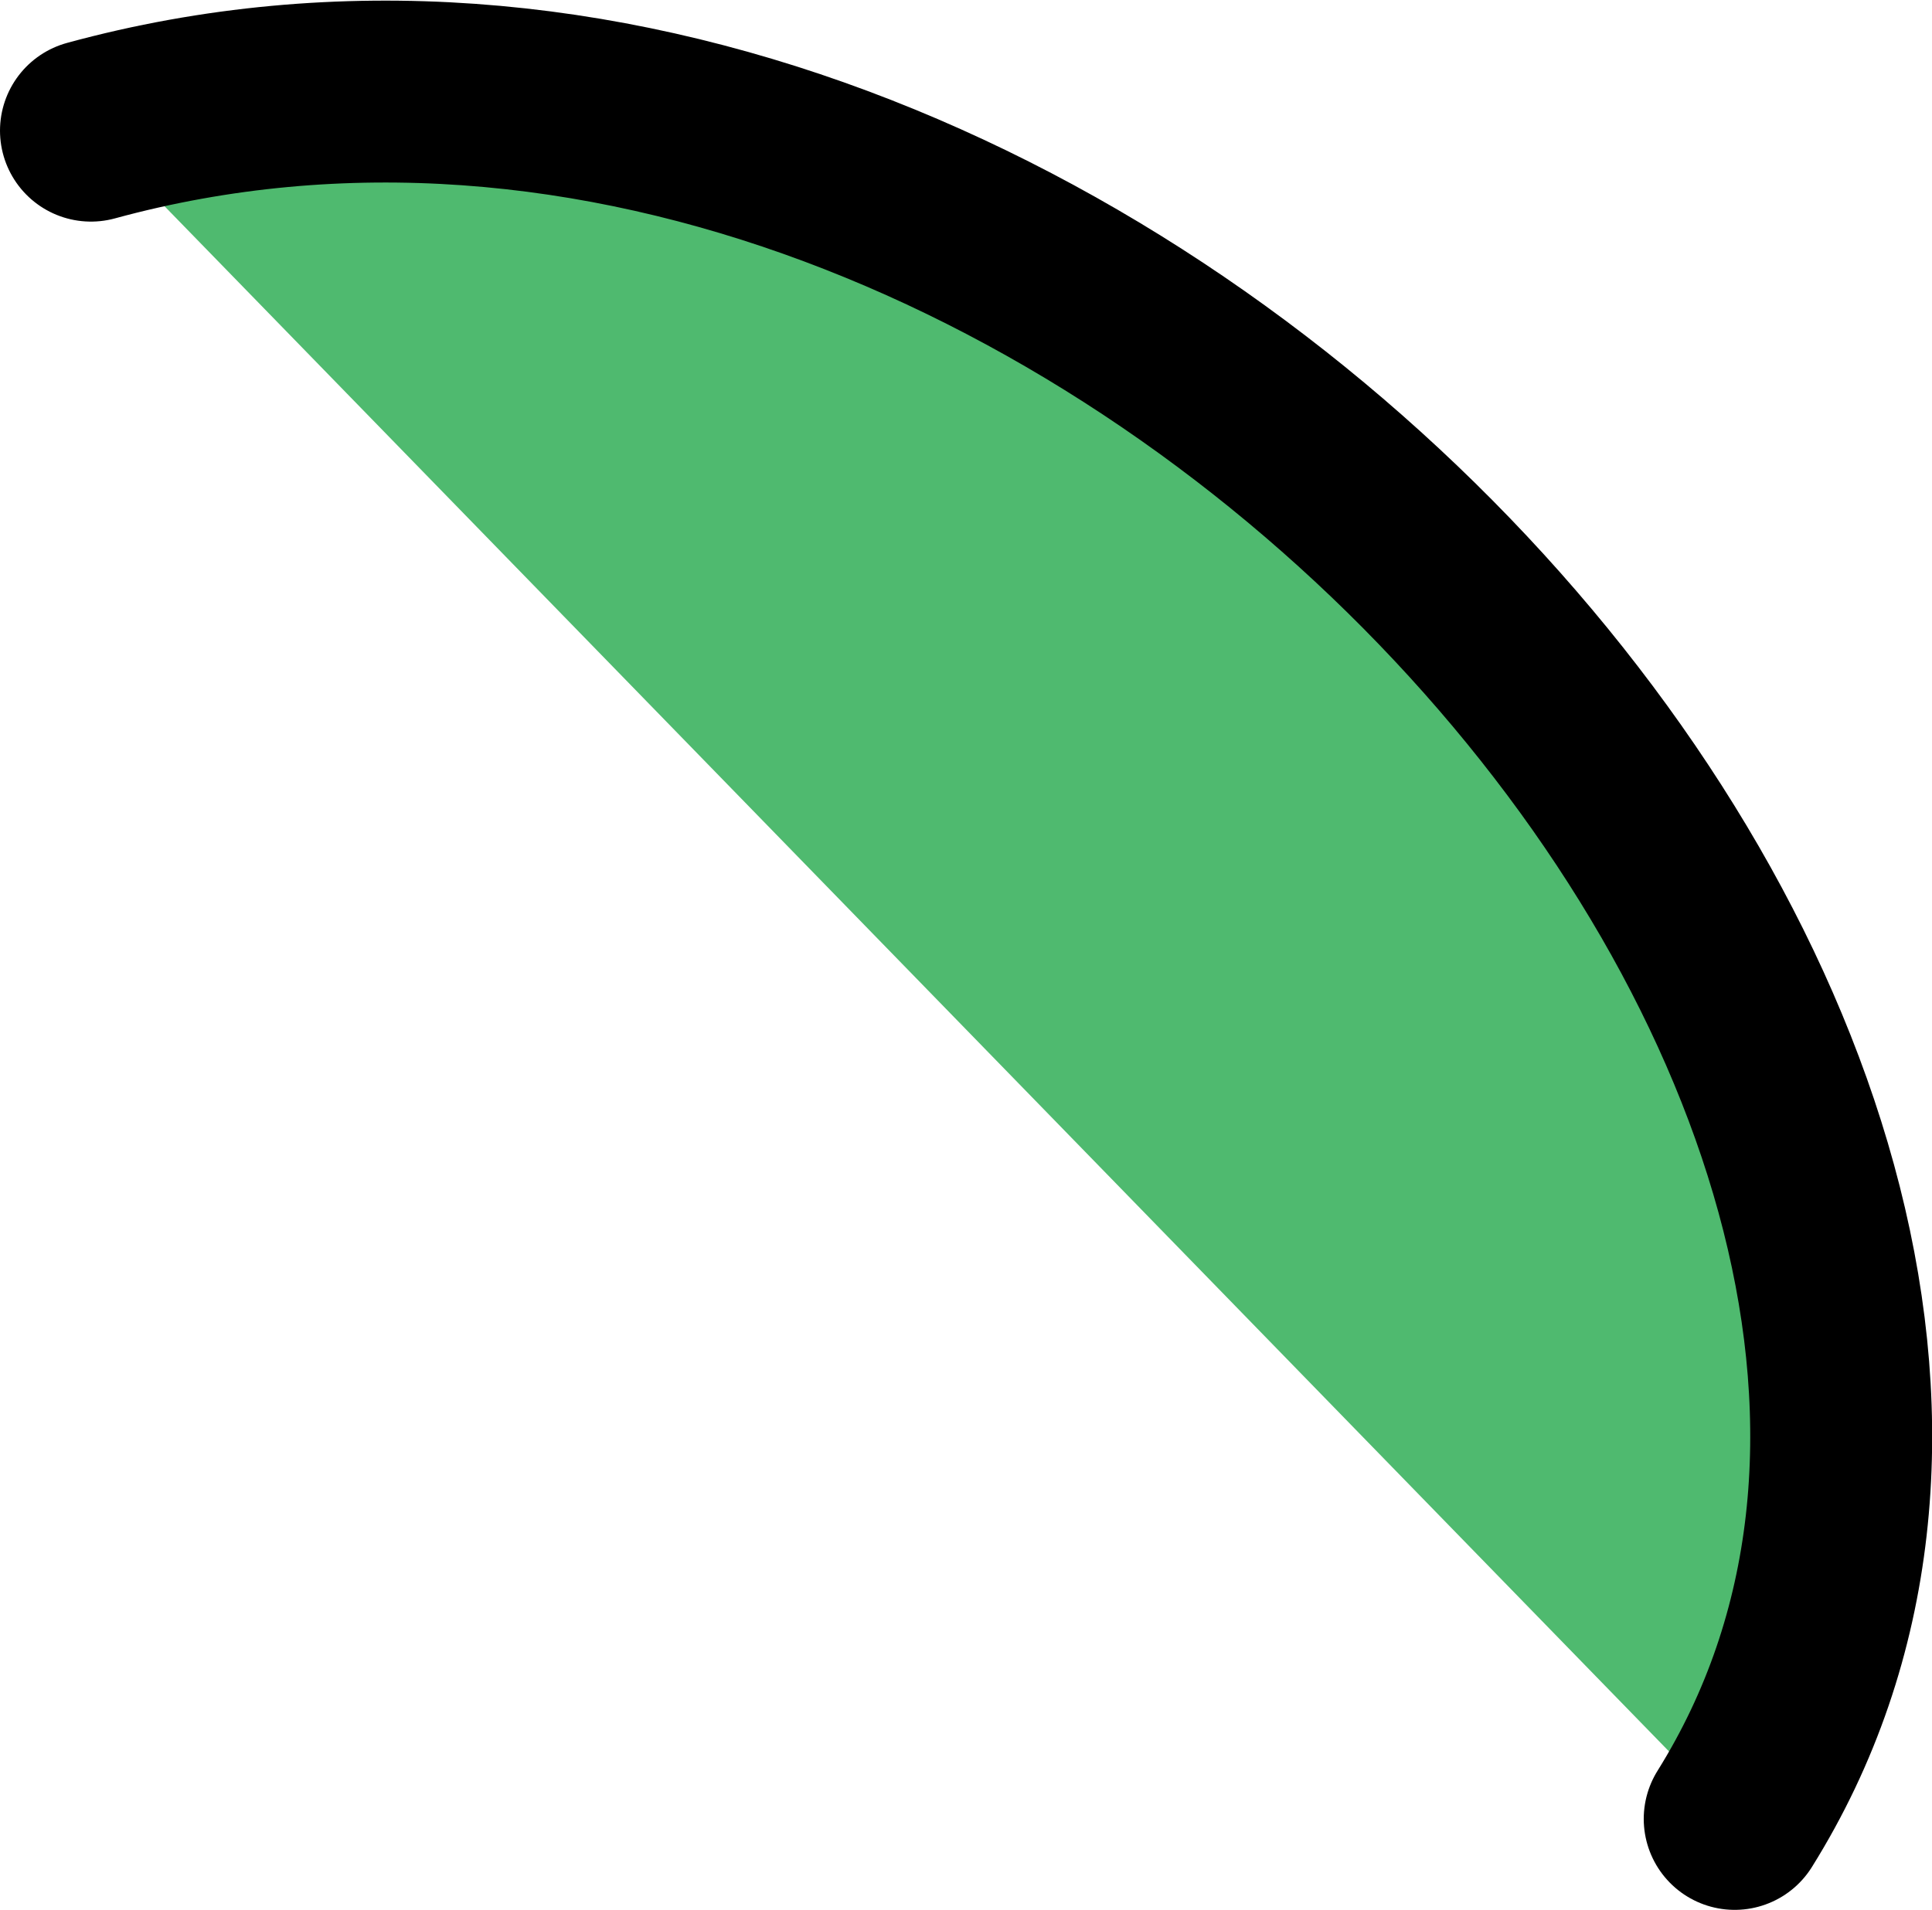 <?xml version="1.0" encoding="iso-8859-1"?>
<!-- Generator: Adobe Illustrator 16.0.0, SVG Export Plug-In . SVG Version: 6.00 Build 0)  -->
<!DOCTYPE svg PUBLIC "-//W3C//DTD SVG 1.1//EN" "http://www.w3.org/Graphics/SVG/1.1/DTD/svg11.dtd">
<svg version="1.1" id="Layer_1" xmlns="http://www.w3.org/2000/svg" xmlns:xlink="http://www.w3.org/1999/xlink" x="0px" y="0px"
	 width="1.508px" height="1.491px" viewBox="0 0 1.508 1.491" style="enable-background:new 0 0 1.508 1.491;" xml:space="preserve"
	>
<path style="fill:#4FBA6F;stroke:#000000;stroke-width:0.142;stroke-linecap:round;stroke-linejoin:round;" d="M0.071,0.102
	C0.855-0.112,1.71,0.85,1.354,1.42"/>
</svg>
